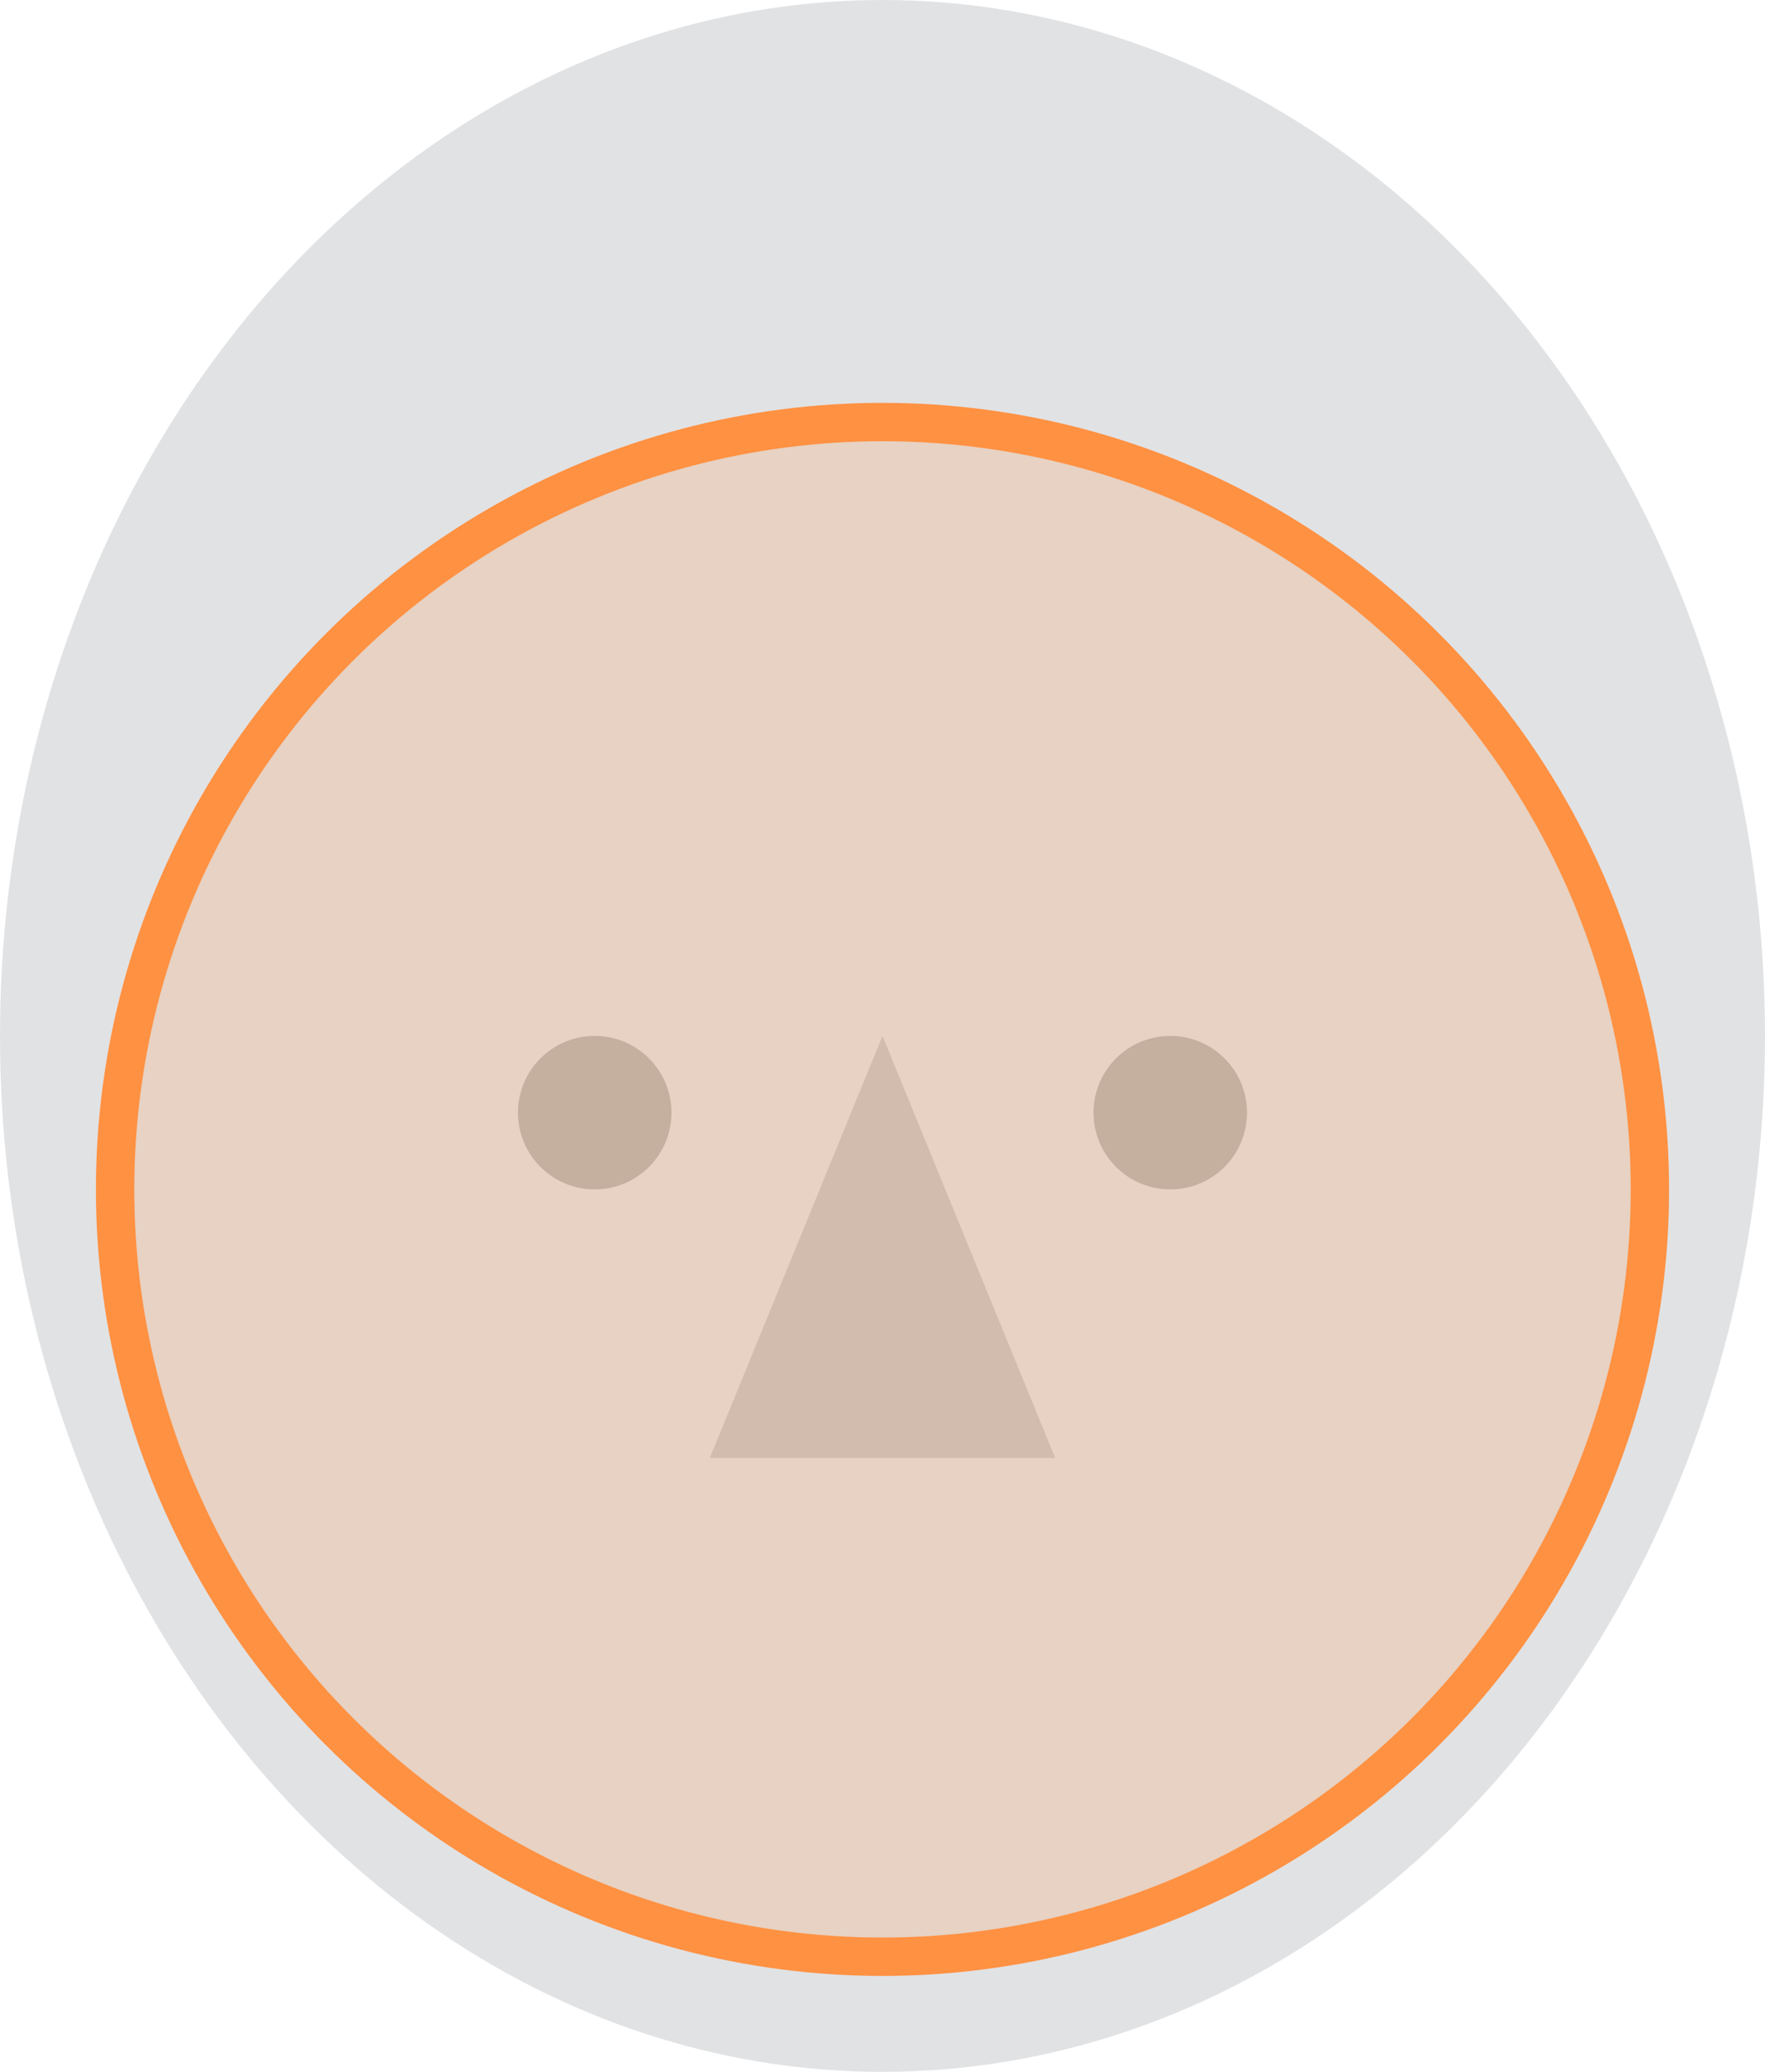 <svg width="92" height="108" viewBox="0 0 92 108" fill="none" xmlns="http://www.w3.org/2000/svg">
<ellipse cx="46" cy="54" rx="46" ry="54" fill="#E1E2E4"/>
<circle cx="61" cy="58" r="4" fill="#B6B6B6"/>
<circle cx="31" cy="58" r="4" fill="#B6B6B6"/>
<path opacity="0.3" d="M46 54L55 76H37L46 54Z" fill="#898886"/>
<circle cx="46" cy="62" r="40" fill="#FF9142" fill-opacity="0.2" stroke="#FF9142" stroke-width="2" stroke-miterlimit="3.994"/>
</svg>
